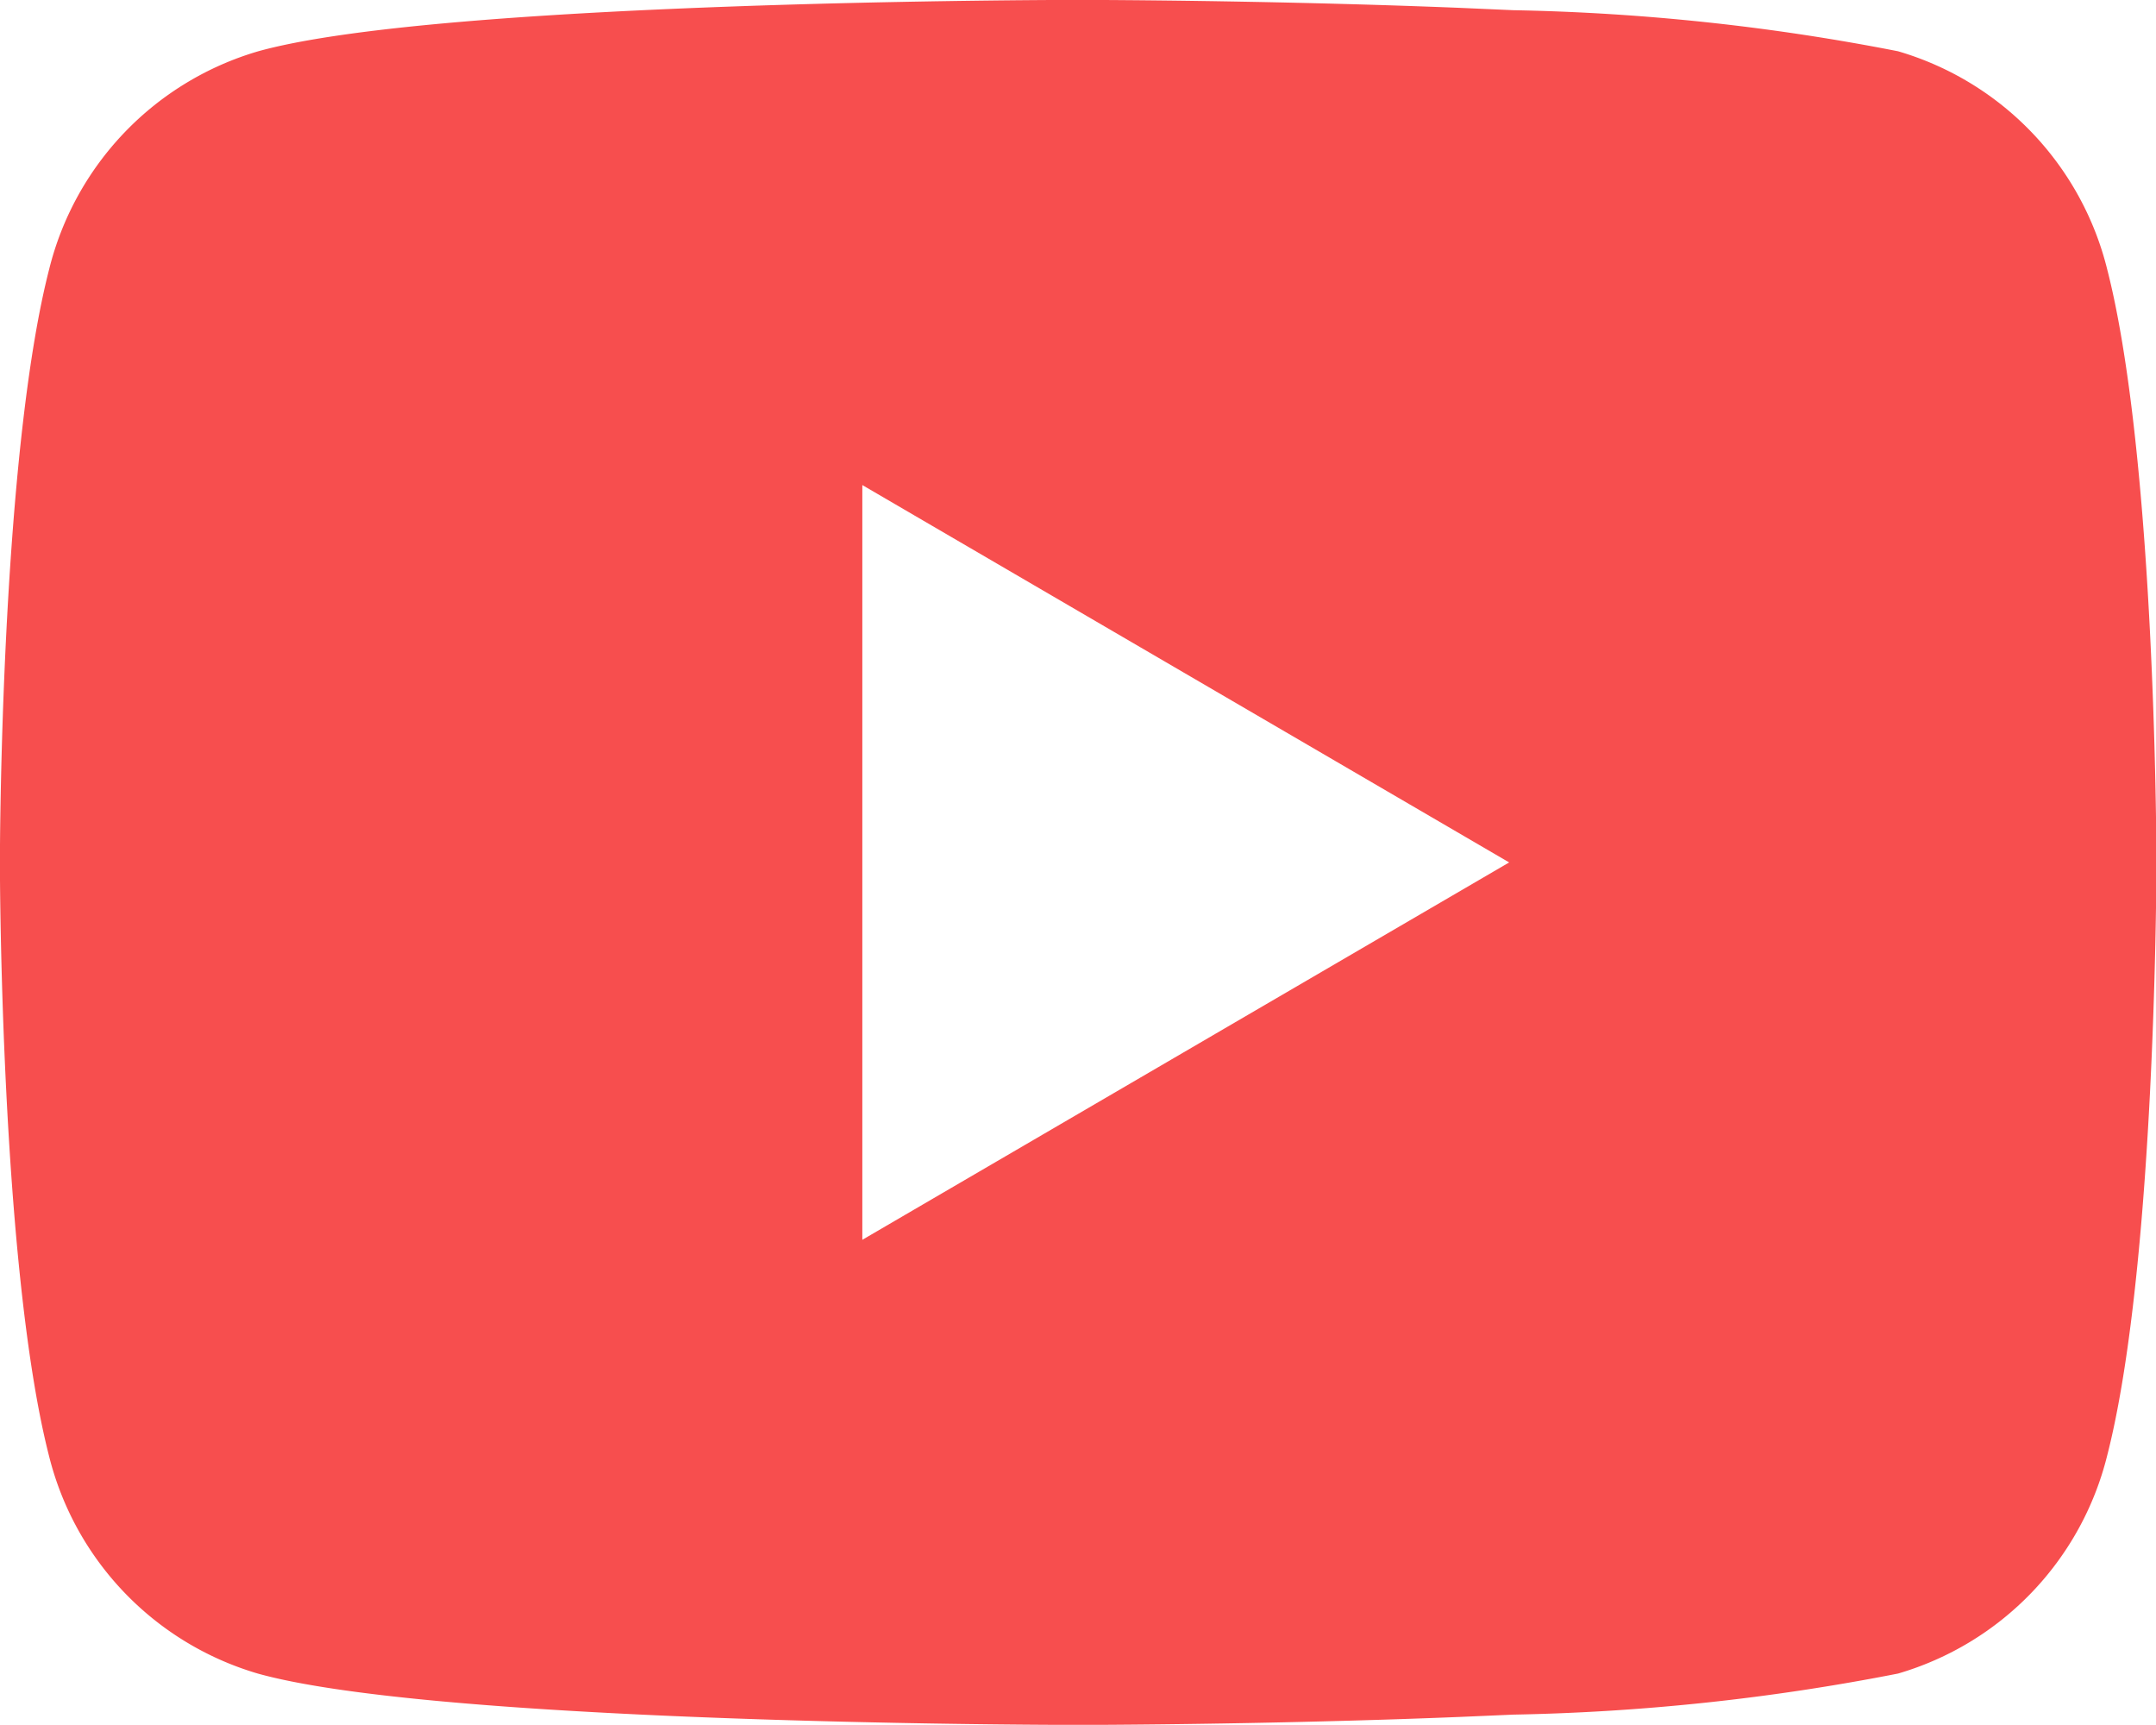 <svg xmlns="http://www.w3.org/2000/svg" width="51.534" height="41.227" viewBox="0 0 51.534 41.227">
  <path id="Path_98826" data-name="Path 98826" d="M28.4,4c1.376.008,4.82.041,8.478.187l1.3.057a52.66,52.66,0,0,1,9.189.981,7.243,7.243,0,0,1,5,5.21c1.03,4.017,1.159,11.859,1.175,13.756l0,.393v.055l0,.393c-.016,1.9-.145,9.739-1.175,13.756a7.243,7.243,0,0,1-5,5.21,52.672,52.672,0,0,1-9.189.981l-1.3.056c-3.659.147-7.1.18-8.478.188l-.6,0h-.054l-.6,0C24.223,45.209,12.044,45.077,8.17,44a7.243,7.243,0,0,1-5-5.21C2.145,34.772,2.016,26.931,2,25.033v-.842c.016-1.9.145-9.739,1.175-13.756a7.243,7.243,0,0,1,5-5.21C12.044,4.147,24.223,4.016,27.136,4ZM22.612,15.593V33.631l15.461-9.019Z" transform="translate(-2 -4)" fill="#f74e4e"/>
</svg>
